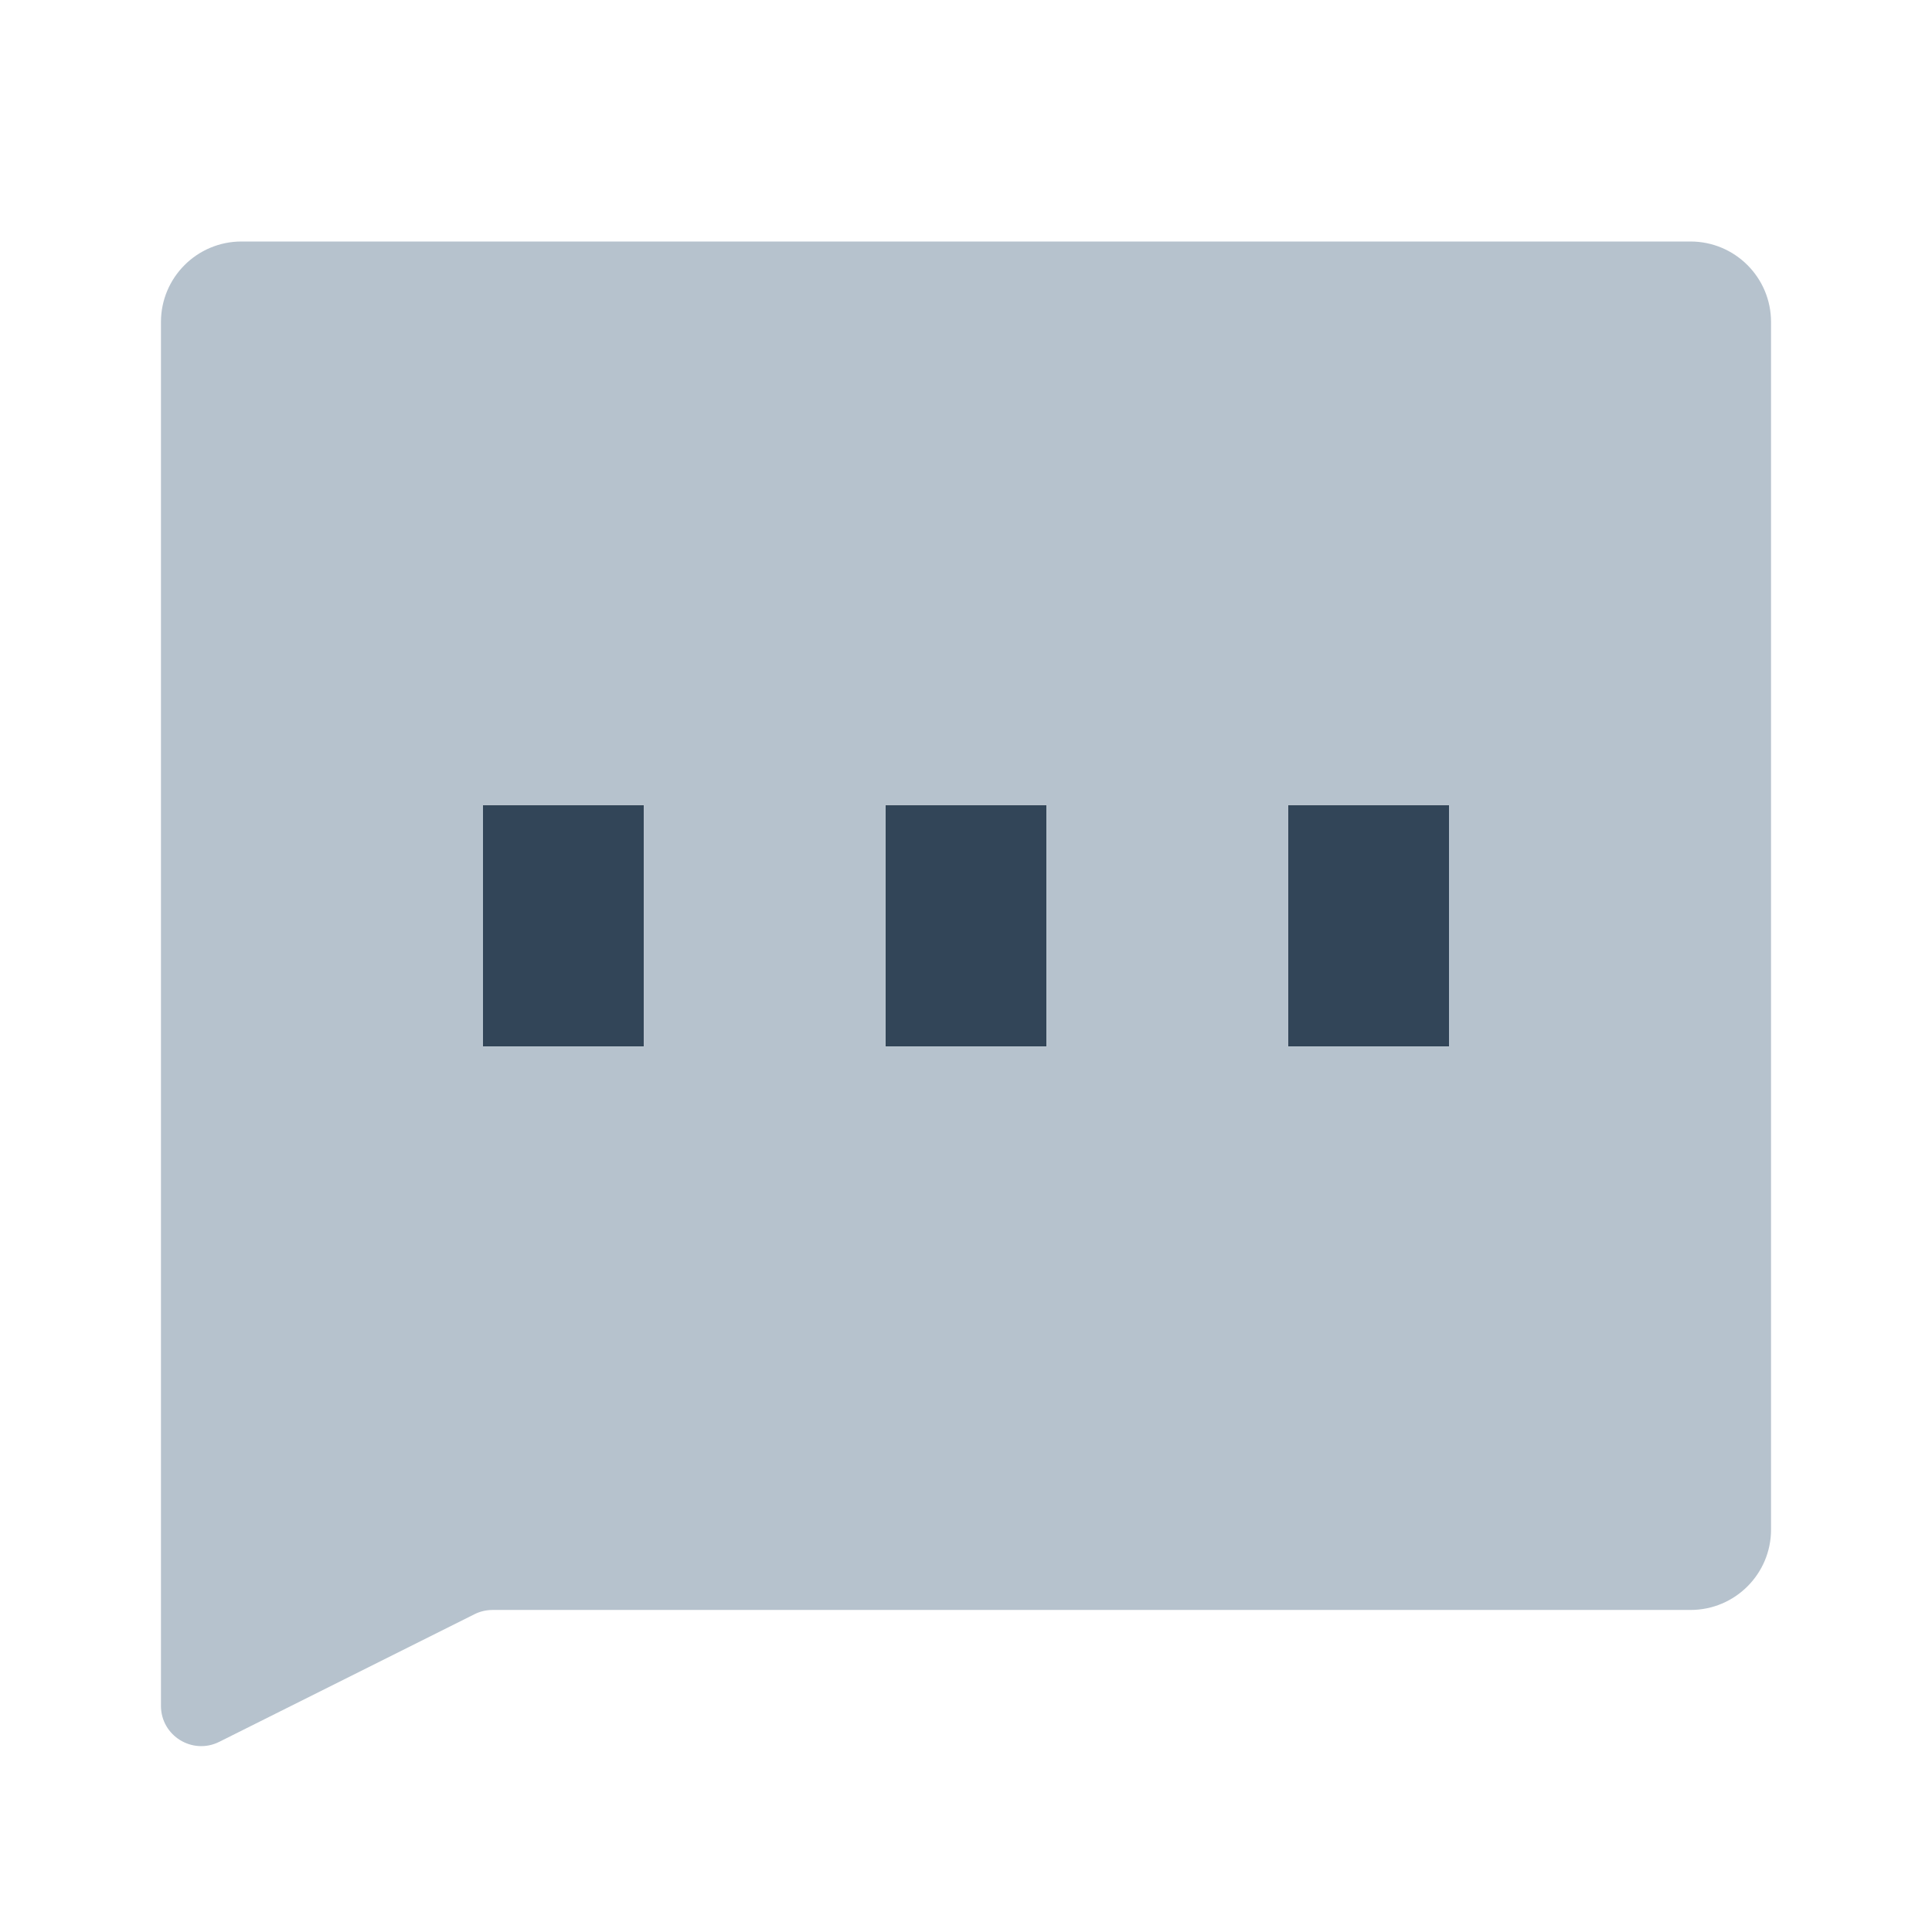 <svg width="16" height="16" viewBox="0 0 16 16" fill="none" xmlns="http://www.w3.org/2000/svg">
<path d="M4 6.667H5.333V8.667H4V6.667Z" fill="#324558"/>
<path d="M7.333 6.667H8.667V8.667H7.333V6.667Z" fill="#324558"/>
<path d="M12 6.667H10.667V8.667H12V6.667Z" fill="#324558"/>
<path fill-rule="evenodd" clip-rule="evenodd" d="M2 2C1.632 2 1.333 2.298 1.333 2.667V14.127C1.333 14.375 1.594 14.536 1.816 14.425L3.93 13.368C3.976 13.345 4.027 13.333 4.079 13.333H14C14.368 13.333 14.667 13.035 14.667 12.667V2.667C14.667 2.298 14.368 2 14 2H2ZM4 6.667H5.333V8.667H4V6.667ZM7.333 6.667H8.667V8.667H7.333V6.667ZM10.667 6.667H12V8.667H10.667V6.667Z" fill="#B6C2CD"/>
</svg>
